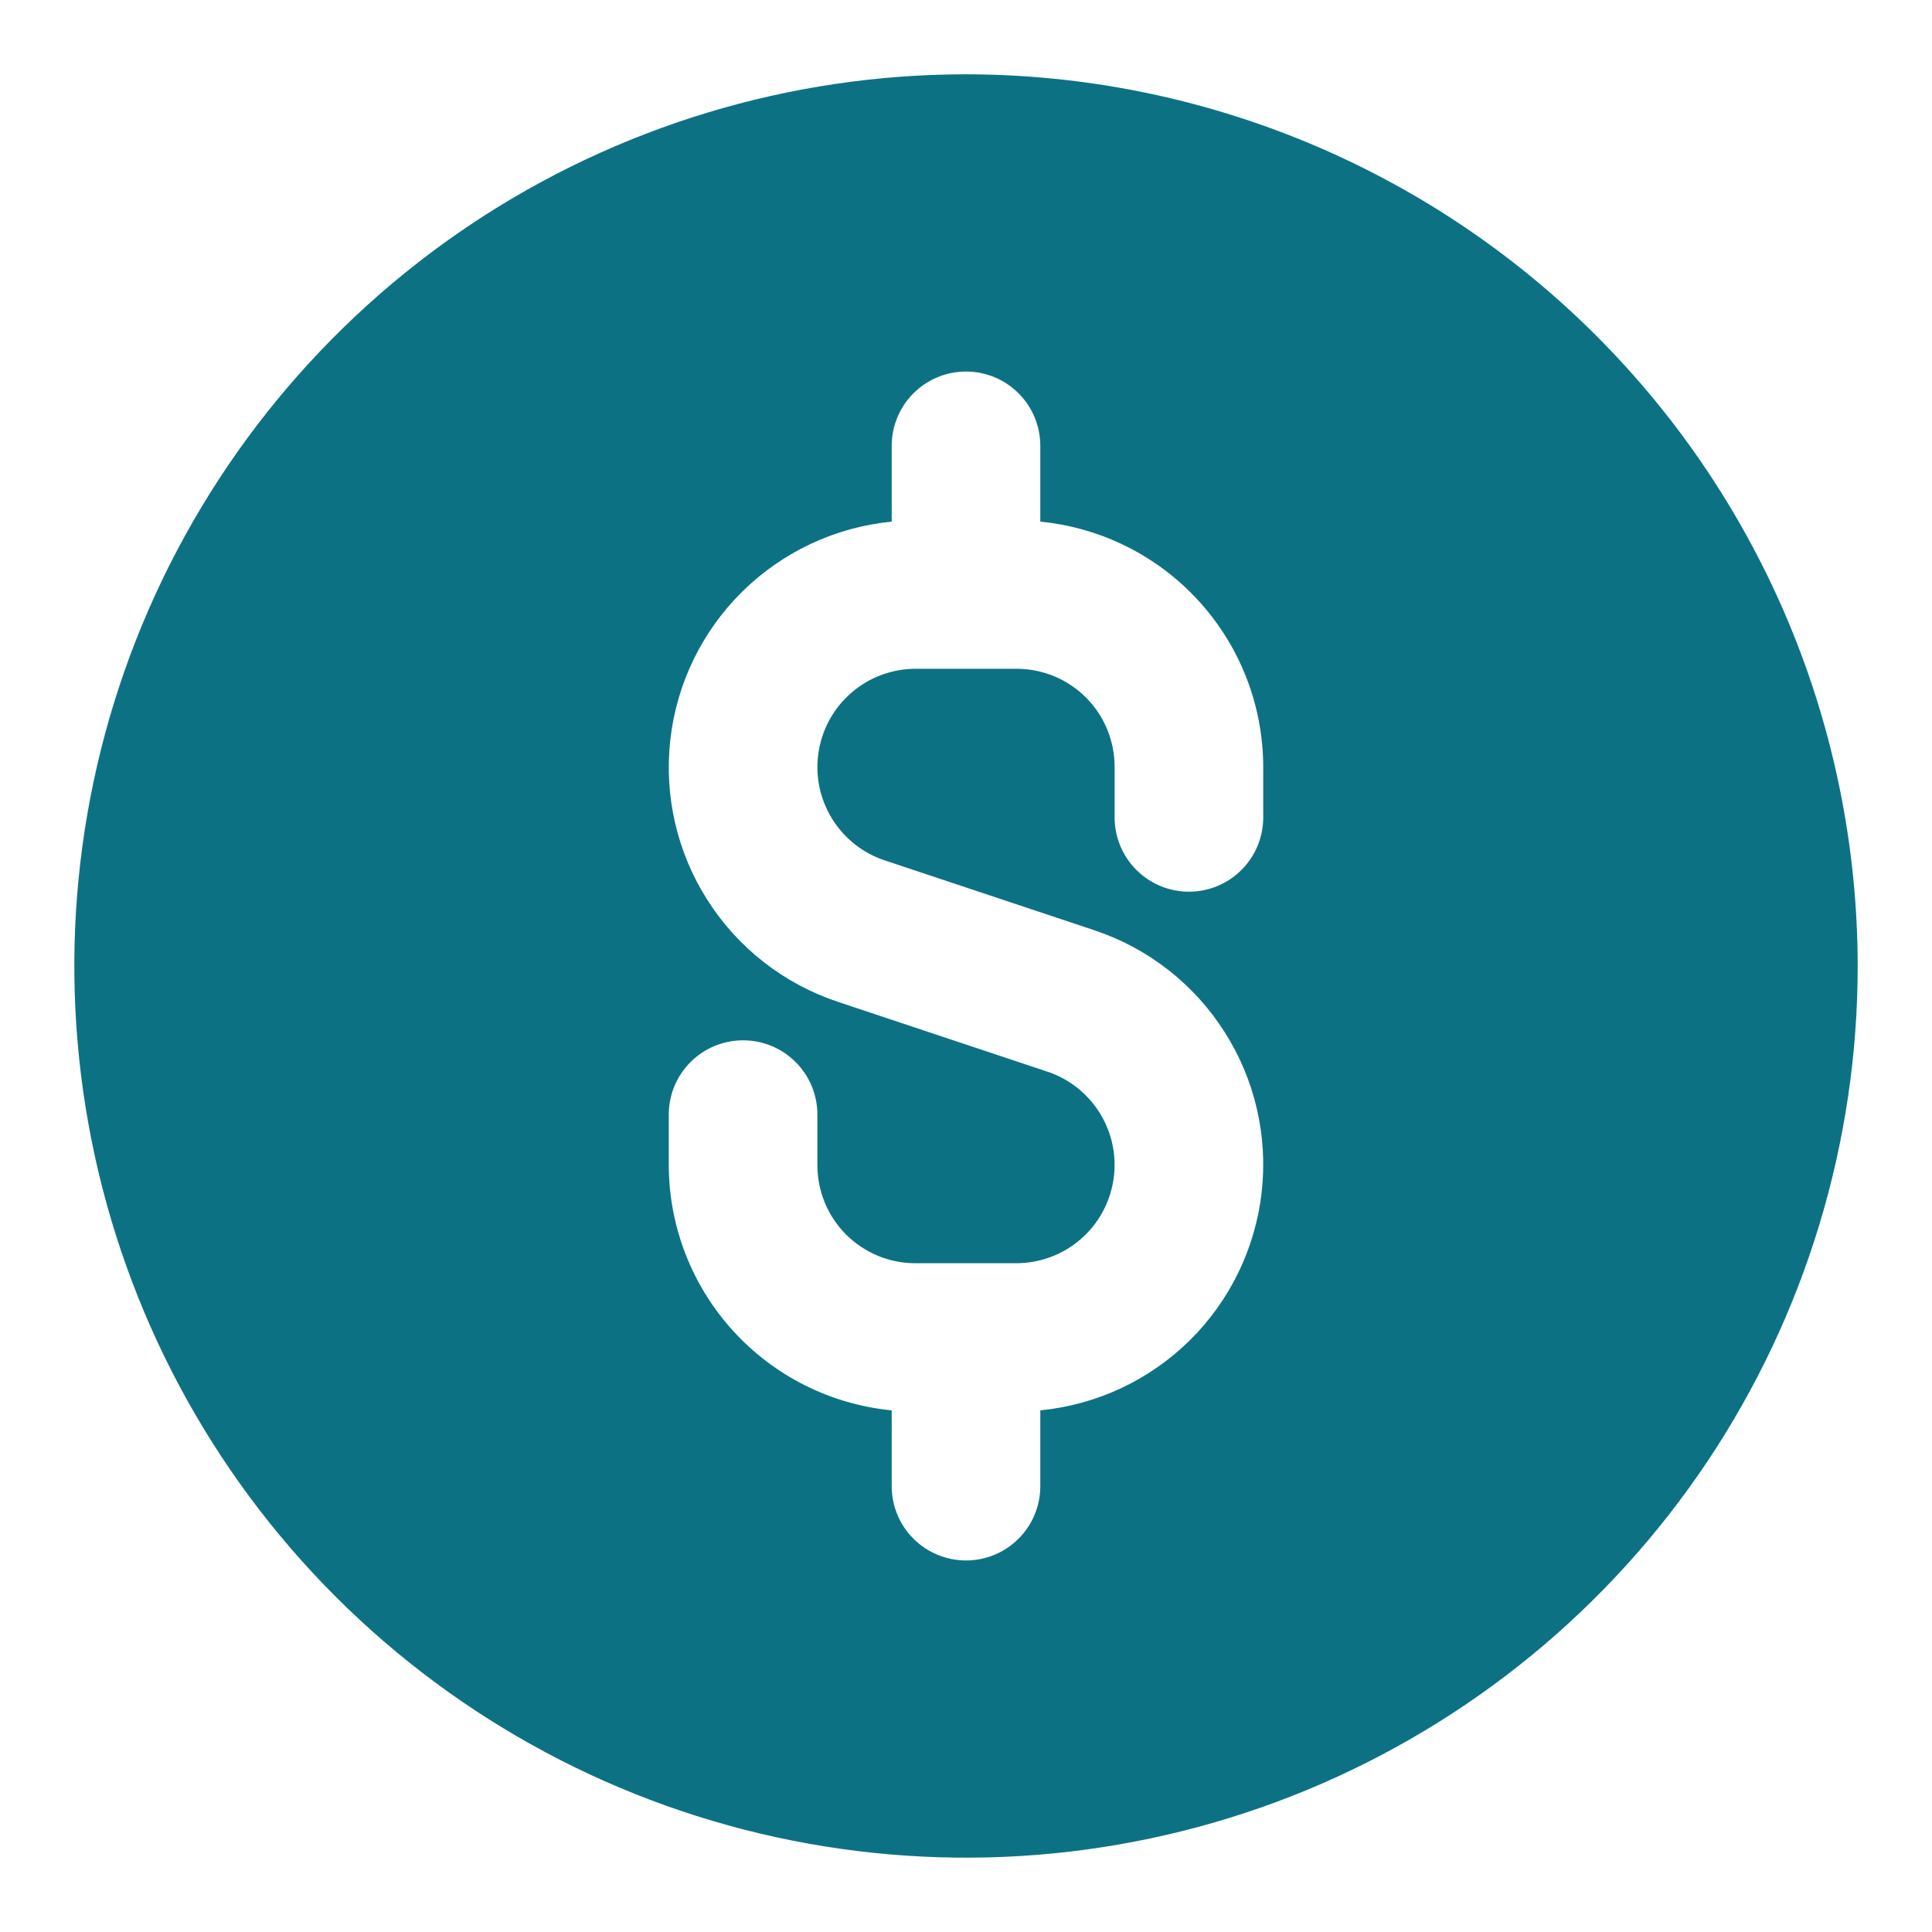 <svg width="26" height="26" viewBox="0 0 26 26" fill="none" xmlns="http://www.w3.org/2000/svg">
<path d="M13 1C10.627 1 8.307 1.704 6.333 3.022C4.36 4.341 2.822 6.215 1.913 8.408C1.005 10.601 0.768 13.013 1.231 15.341C1.694 17.669 2.836 19.807 4.515 21.485C6.193 23.163 8.331 24.306 10.659 24.769C12.987 25.232 15.399 24.995 17.592 24.087C19.785 23.178 21.659 21.64 22.978 19.667C24.296 17.693 25 15.373 25 13C24.997 9.818 23.732 6.768 21.482 4.518C19.233 2.268 16.182 1.003 13 1V1ZM17 11C17 11.265 16.895 11.52 16.707 11.707C16.52 11.895 16.265 12 16 12C15.735 12 15.48 11.895 15.293 11.707C15.105 11.52 15 11.265 15 11V10.32C15 10.147 14.966 9.975 14.9 9.815C14.834 9.654 14.736 9.509 14.614 9.386C14.491 9.264 14.346 9.166 14.185 9.1C14.025 9.034 13.853 9 13.68 9H12.32C12.006 9.001 11.702 9.113 11.463 9.318C11.224 9.522 11.066 9.805 11.017 10.115C10.967 10.426 11.03 10.744 11.194 11.012C11.357 11.28 11.611 11.482 11.91 11.58L14.73 12.52C15.452 12.761 16.069 13.243 16.478 13.885C16.888 14.526 17.064 15.289 16.979 16.045C16.893 16.802 16.551 17.506 16.009 18.04C15.467 18.574 14.758 18.906 14 18.98V20C14 20.265 13.895 20.52 13.707 20.707C13.52 20.895 13.265 21 13 21C12.735 21 12.48 20.895 12.293 20.707C12.105 20.52 12 20.265 12 20V18.98C11.18 18.9 10.418 18.518 9.864 17.908C9.309 17.298 9.002 16.504 9 15.68V15C9 14.735 9.105 14.48 9.293 14.293C9.48 14.105 9.735 14 10 14C10.265 14 10.52 14.105 10.707 14.293C10.895 14.48 11 14.735 11 15V15.68C11 15.853 11.034 16.025 11.1 16.185C11.166 16.346 11.264 16.491 11.386 16.614C11.509 16.736 11.654 16.834 11.815 16.9C11.975 16.966 12.147 17 12.32 17H13.68C13.994 16.999 14.298 16.887 14.537 16.682C14.776 16.478 14.934 16.195 14.983 15.885C15.033 15.574 14.97 15.256 14.806 14.988C14.643 14.72 14.389 14.518 14.09 14.42L11.27 13.48C10.548 13.239 9.931 12.757 9.522 12.115C9.112 11.474 8.936 10.711 9.021 9.955C9.106 9.198 9.449 8.494 9.991 7.96C10.533 7.426 11.242 7.094 12 7.02V6C12 5.735 12.105 5.48 12.293 5.293C12.48 5.105 12.735 5 13 5C13.265 5 13.52 5.105 13.707 5.293C13.895 5.48 14 5.735 14 6V7.02C14.82 7.1 15.582 7.482 16.136 8.092C16.691 8.702 16.998 9.496 17 10.32V11Z" fill="#0C7283"/>
</svg>

